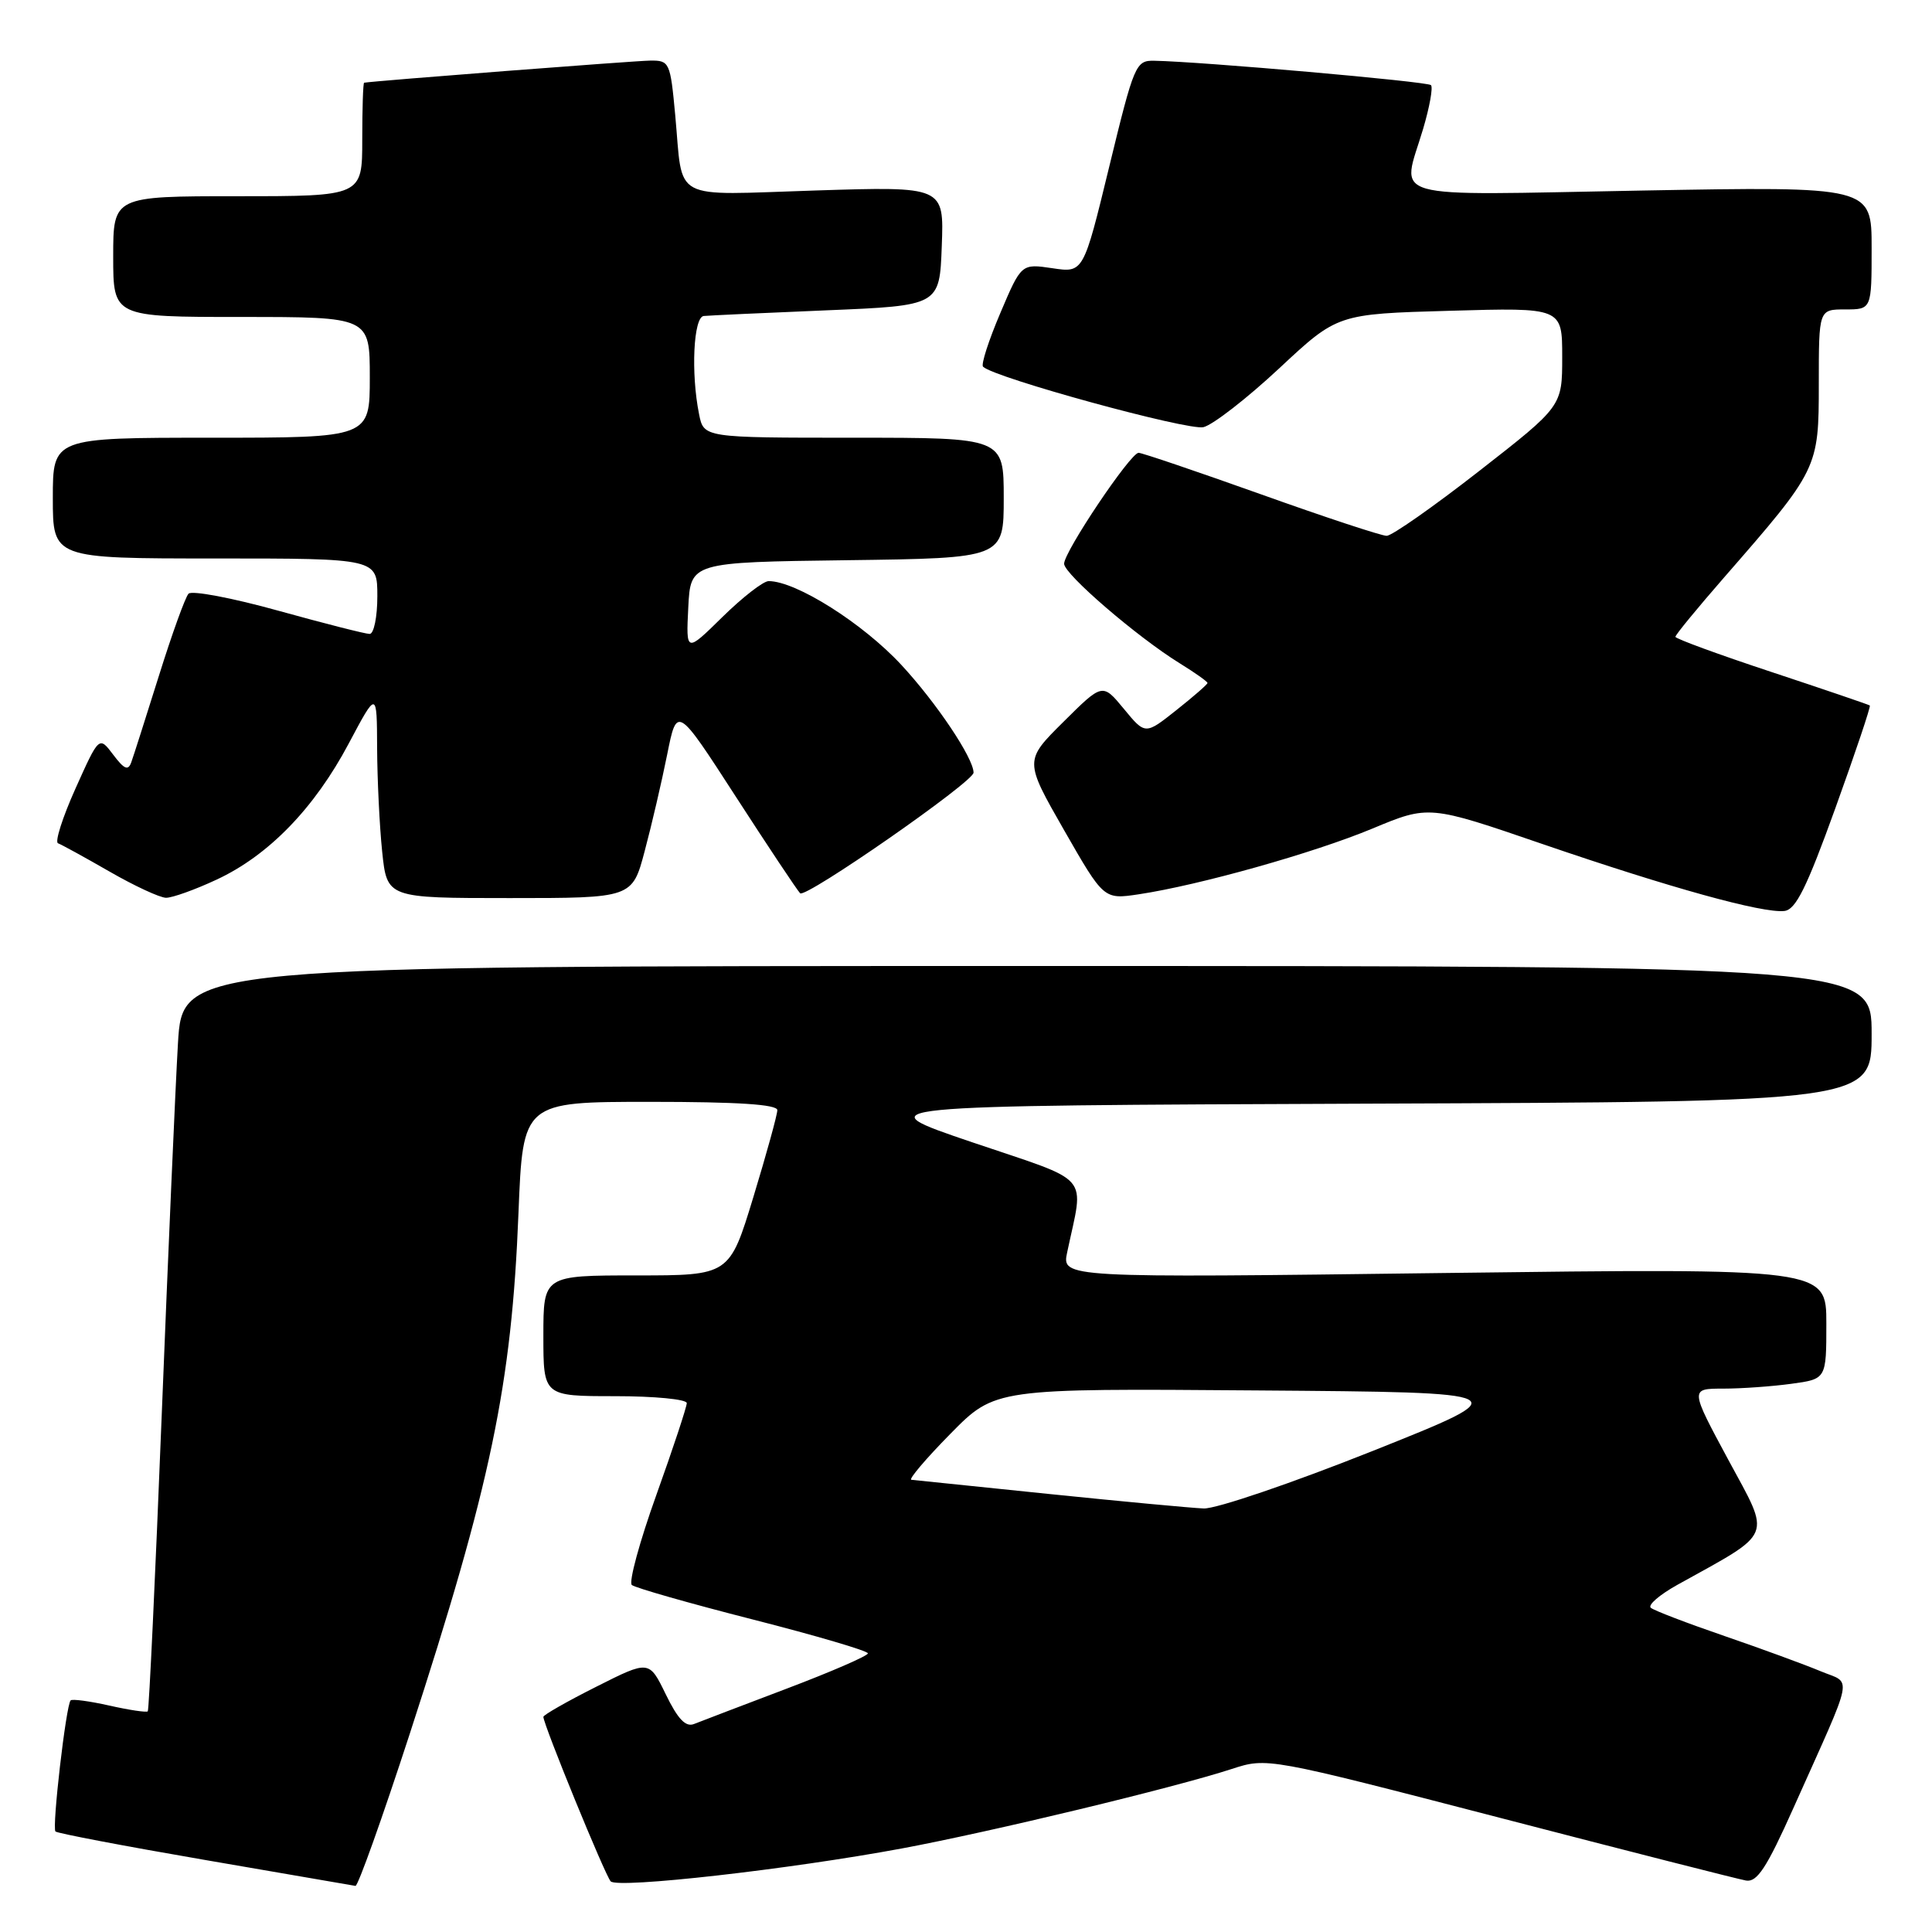 <?xml version="1.0" encoding="UTF-8" standalone="no"?>
<!DOCTYPE svg PUBLIC "-//W3C//DTD SVG 1.1//EN" "http://www.w3.org/Graphics/SVG/1.1/DTD/svg11.dtd" >
<svg xmlns="http://www.w3.org/2000/svg" xmlns:xlink="http://www.w3.org/1999/xlink" version="1.1" viewBox="0 0 256 256">
 <g >
 <path fill="currentColor"
d=" M 54.29 229.75 C 65.06 196.64 67.80 183.51 68.70 160.75 C 69.29 146.00 69.29 146.00 86.15 146.00 C 97.72 146.00 103.00 146.34 103.00 147.10 C 103.00 147.70 101.57 152.88 99.83 158.60 C 96.66 169.00 96.66 169.00 84.33 169.00 C 72.00 169.00 72.00 169.00 72.00 177.00 C 72.00 185.00 72.00 185.00 81.50 185.00 C 86.72 185.00 91.00 185.41 91.00 185.92 C 91.00 186.42 89.19 191.90 86.97 198.09 C 84.75 204.27 83.29 209.64 83.72 210.02 C 84.15 210.39 91.36 212.45 99.75 214.59 C 108.14 216.73 115.00 218.75 115.00 219.08 C 115.00 219.41 110.16 221.51 104.25 223.75 C 98.34 225.99 92.81 228.10 91.96 228.44 C 90.85 228.88 89.81 227.78 88.22 224.51 C 86.01 219.97 86.01 219.97 79.01 223.50 C 75.15 225.44 72.00 227.24 72.00 227.49 C 72.00 228.51 80.20 248.55 80.92 249.29 C 81.87 250.27 104.61 247.70 119.50 244.93 C 131.39 242.71 155.60 236.88 163.21 234.40 C 167.91 232.87 167.91 232.87 198.71 240.86 C 215.64 245.26 230.33 249.00 231.35 249.18 C 232.83 249.44 234.10 247.49 237.67 239.50 C 245.85 221.20 245.46 223.22 241.20 221.43 C 239.17 220.58 233.45 218.48 228.50 216.78 C 223.55 215.08 219.16 213.40 218.74 213.04 C 218.32 212.67 219.90 211.32 222.24 210.01 C 235.16 202.84 234.70 203.97 229.02 193.45 C 223.93 184.00 223.93 184.00 228.33 184.00 C 230.74 184.00 234.81 183.71 237.36 183.36 C 242.00 182.73 242.00 182.73 242.00 175.38 C 242.00 168.04 242.00 168.04 191.34 168.68 C 140.68 169.33 140.68 169.33 141.41 165.92 C 143.64 155.34 144.91 156.81 128.86 151.37 C 114.50 146.50 114.50 146.50 181.25 146.24 C 248.00 145.99 248.00 145.99 248.00 136.99 C 248.00 128.00 248.00 128.00 136.10 128.00 C 24.19 128.00 24.19 128.00 23.58 138.25 C 23.25 143.89 22.28 166.04 21.43 187.47 C 20.58 208.91 19.75 226.58 19.58 226.76 C 19.41 226.93 17.12 226.59 14.50 226.00 C 11.88 225.41 9.57 225.10 9.36 225.31 C 8.75 225.92 6.87 242.20 7.35 242.68 C 7.59 242.92 16.50 244.62 27.14 246.45 C 37.79 248.29 46.77 249.84 47.10 249.89 C 47.43 249.95 50.66 240.89 54.29 229.75 Z  M 243.19 107.10 C 245.85 99.72 247.91 93.60 247.76 93.48 C 247.62 93.37 241.76 91.37 234.75 89.05 C 227.74 86.73 222.00 84.63 222.00 84.38 C 222.00 84.12 224.90 80.59 228.44 76.53 C 240.94 62.20 241.00 62.07 241.00 50.85 C 241.00 41.00 241.00 41.00 244.50 41.00 C 248.00 41.00 248.00 41.00 248.00 32.85 C 248.00 24.70 248.00 24.70 217.50 25.25 C 182.91 25.88 185.72 26.67 188.57 17.08 C 189.43 14.18 189.90 11.57 189.61 11.28 C 189.14 10.80 159.12 8.16 152.95 8.05 C 150.49 8.00 150.28 8.51 146.98 22.08 C 143.56 36.16 143.56 36.16 139.45 35.54 C 135.33 34.93 135.33 34.93 132.54 41.50 C 131.00 45.12 129.97 48.31 130.26 48.59 C 131.72 50.05 157.46 57.10 159.47 56.60 C 160.74 56.28 165.25 52.77 169.50 48.81 C 177.22 41.60 177.22 41.60 192.11 41.18 C 207.00 40.75 207.00 40.75 207.00 47.29 C 207.00 53.83 207.00 53.83 196.00 62.41 C 189.94 67.14 184.43 71.00 183.74 71.00 C 183.05 71.00 175.56 68.53 167.09 65.50 C 158.62 62.48 151.32 60.00 150.87 60.00 C 149.79 60.00 141.00 73.10 141.00 74.70 C 141.00 76.07 150.67 84.40 156.32 87.89 C 158.34 89.14 160.00 90.31 160.00 90.50 C 160.00 90.68 158.14 92.30 155.87 94.10 C 151.75 97.37 151.75 97.37 148.92 93.93 C 146.09 90.50 146.09 90.50 140.91 95.65 C 135.73 100.79 135.73 100.79 140.99 109.99 C 146.26 119.19 146.26 119.19 150.88 118.50 C 158.88 117.30 174.04 113.04 181.83 109.80 C 189.34 106.67 189.34 106.67 204.42 111.85 C 221.34 117.65 233.55 121.03 236.43 120.71 C 237.95 120.55 239.39 117.63 243.19 107.10 Z  M 28.71 116.55 C 35.59 113.35 41.66 107.10 46.22 98.50 C 49.94 91.50 49.94 91.50 49.97 99.10 C 49.99 103.29 50.29 109.47 50.64 112.85 C 51.28 119.00 51.28 119.00 67.53 119.00 C 83.78 119.00 83.78 119.00 85.43 112.75 C 86.35 109.31 87.68 103.58 88.40 100.00 C 89.70 93.50 89.70 93.50 97.46 105.50 C 101.73 112.10 105.58 117.89 106.02 118.36 C 106.71 119.10 129.00 103.60 129.00 102.38 C 129.00 100.46 124.08 93.12 119.45 88.12 C 114.33 82.59 105.48 77.00 101.85 77.00 C 101.14 77.00 98.39 79.14 95.73 81.75 C 90.90 86.50 90.90 86.50 91.20 80.50 C 91.50 74.50 91.50 74.50 112.25 74.23 C 133.00 73.96 133.00 73.96 133.00 65.98 C 133.00 58.00 133.00 58.00 113.12 58.00 C 93.25 58.00 93.25 58.00 92.63 54.88 C 91.53 49.42 91.89 42.01 93.25 41.87 C 93.94 41.80 101.25 41.46 109.50 41.12 C 124.50 40.50 124.50 40.50 124.79 32.60 C 125.09 24.70 125.09 24.70 108.08 25.24 C 88.63 25.85 90.55 26.88 89.47 15.25 C 88.82 8.23 88.71 8.00 86.15 8.03 C 84.15 8.05 49.58 10.72 48.25 10.96 C 48.11 10.98 48.00 14.38 48.00 18.50 C 48.00 26.00 48.00 26.00 31.50 26.00 C 15.00 26.00 15.00 26.00 15.00 34.00 C 15.00 42.00 15.00 42.00 32.00 42.00 C 49.00 42.00 49.00 42.00 49.00 50.00 C 49.00 58.00 49.00 58.00 28.00 58.00 C 7.00 58.00 7.00 58.00 7.00 66.00 C 7.00 74.00 7.00 74.00 28.50 74.00 C 50.00 74.00 50.00 74.00 50.00 79.00 C 50.00 81.75 49.54 84.00 48.98 84.00 C 48.42 84.00 42.97 82.61 36.87 80.92 C 30.76 79.22 25.41 78.21 24.98 78.67 C 24.55 79.13 22.79 84.00 21.07 89.50 C 19.34 95.00 17.70 100.17 17.40 100.99 C 16.99 102.16 16.47 101.95 15.00 100.00 C 13.13 97.52 13.13 97.52 10.00 104.49 C 8.28 108.32 7.24 111.59 7.69 111.74 C 8.13 111.90 11.20 113.58 14.50 115.48 C 17.80 117.38 21.18 118.95 22.00 118.96 C 22.82 118.97 25.85 117.89 28.71 116.55 Z  M 139.00 197.96 C 129.38 196.97 121.17 196.12 120.76 196.08 C 120.35 196.04 122.68 193.29 125.93 189.99 C 131.85 183.97 131.85 183.97 166.59 184.24 C 201.33 184.50 201.33 184.50 181.91 192.25 C 171.22 196.51 161.13 199.95 159.49 199.88 C 157.85 199.81 148.62 198.95 139.00 197.96 Z "/>
</g>
</svg>